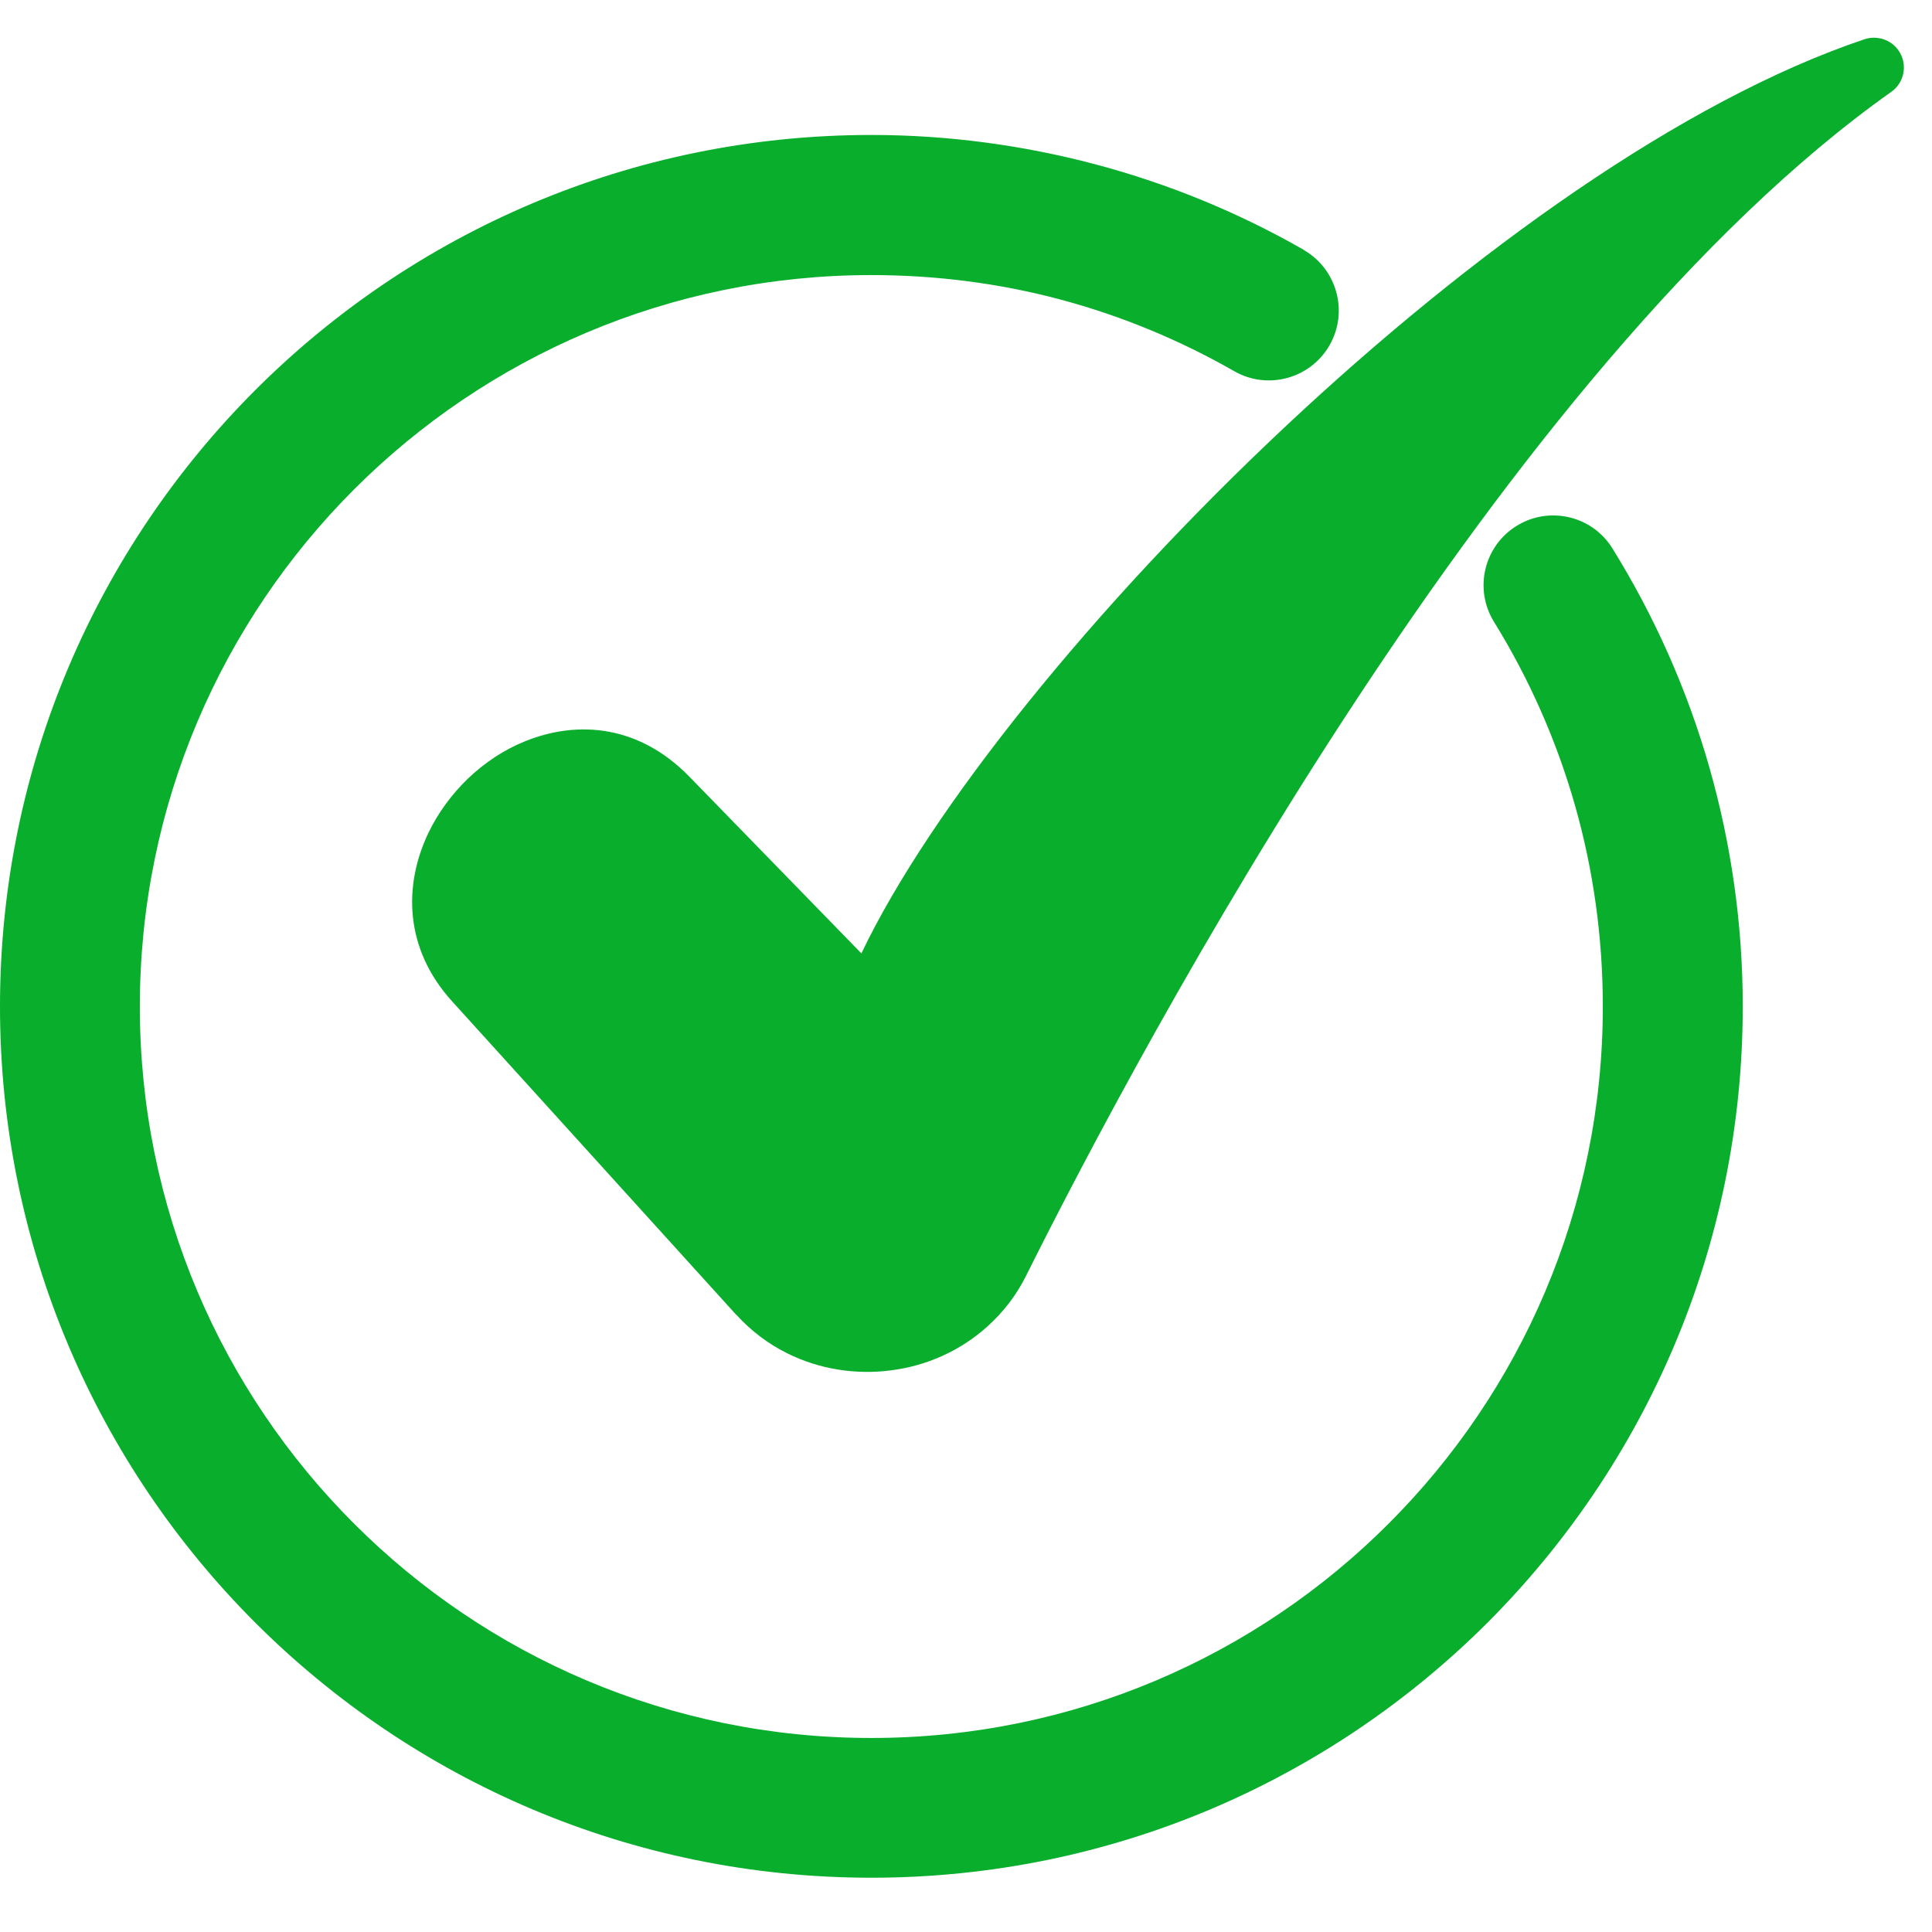 <svg width="21" height="21" viewBox="0 0 21 21" fill="none" xmlns="http://www.w3.org/2000/svg">
<path d="M8.003 14.292L4.914 10.884C4.393 10.31 4.385 9.622 4.657 9.052C4.76 8.839 4.903 8.641 5.084 8.465C5.273 8.285 5.484 8.146 5.713 8.055C6.284 7.826 6.947 7.882 7.492 8.441L9.363 10.363C10.107 8.803 11.888 6.587 13.988 4.621C15.986 2.75 18.285 1.092 20.268 0.426C20.4 0.383 20.551 0.428 20.635 0.547C20.738 0.693 20.704 0.895 20.558 0.998C18.447 2.492 16.411 5.075 14.748 7.599C13.081 10.129 11.782 12.607 11.153 13.867C11.047 14.081 10.903 14.264 10.735 14.416C10.439 14.684 10.07 14.846 9.687 14.895C9.305 14.945 8.907 14.885 8.555 14.709C8.354 14.609 8.165 14.469 8.002 14.289L8.003 14.292ZM14.169 2.716C14.533 2.924 14.66 3.389 14.452 3.752C14.244 4.116 13.779 4.243 13.416 4.035C12.824 3.696 12.185 3.431 11.516 3.253C10.868 3.081 10.182 2.99 9.471 2.99C7.277 2.99 5.288 3.88 3.849 5.319C2.411 6.758 1.52 8.745 1.52 10.941C1.52 13.135 2.41 15.124 3.849 16.562C5.288 18.001 7.276 18.891 9.471 18.891C11.666 18.891 13.655 18.001 15.093 16.562C16.532 15.124 17.422 13.136 17.422 10.941C17.422 10.183 17.317 9.451 17.122 8.763C16.919 8.047 16.619 7.374 16.239 6.759C16.019 6.403 16.129 5.936 16.485 5.716C16.84 5.496 17.308 5.606 17.527 5.962C17.984 6.699 18.342 7.502 18.583 8.351C18.817 9.177 18.943 10.045 18.943 10.939C18.943 13.555 17.882 15.922 16.169 17.637C14.455 19.35 12.087 20.41 9.471 20.41C6.856 20.41 4.488 19.35 2.774 17.637C1.06 15.923 0 13.555 0 10.939C0 8.324 1.061 5.955 2.774 4.241C4.488 2.527 6.856 1.467 9.471 1.467C10.307 1.467 11.122 1.579 11.902 1.785C12.706 1.998 13.468 2.313 14.17 2.715L14.169 2.716Z" fill="#09AE2D"/>
</svg>
